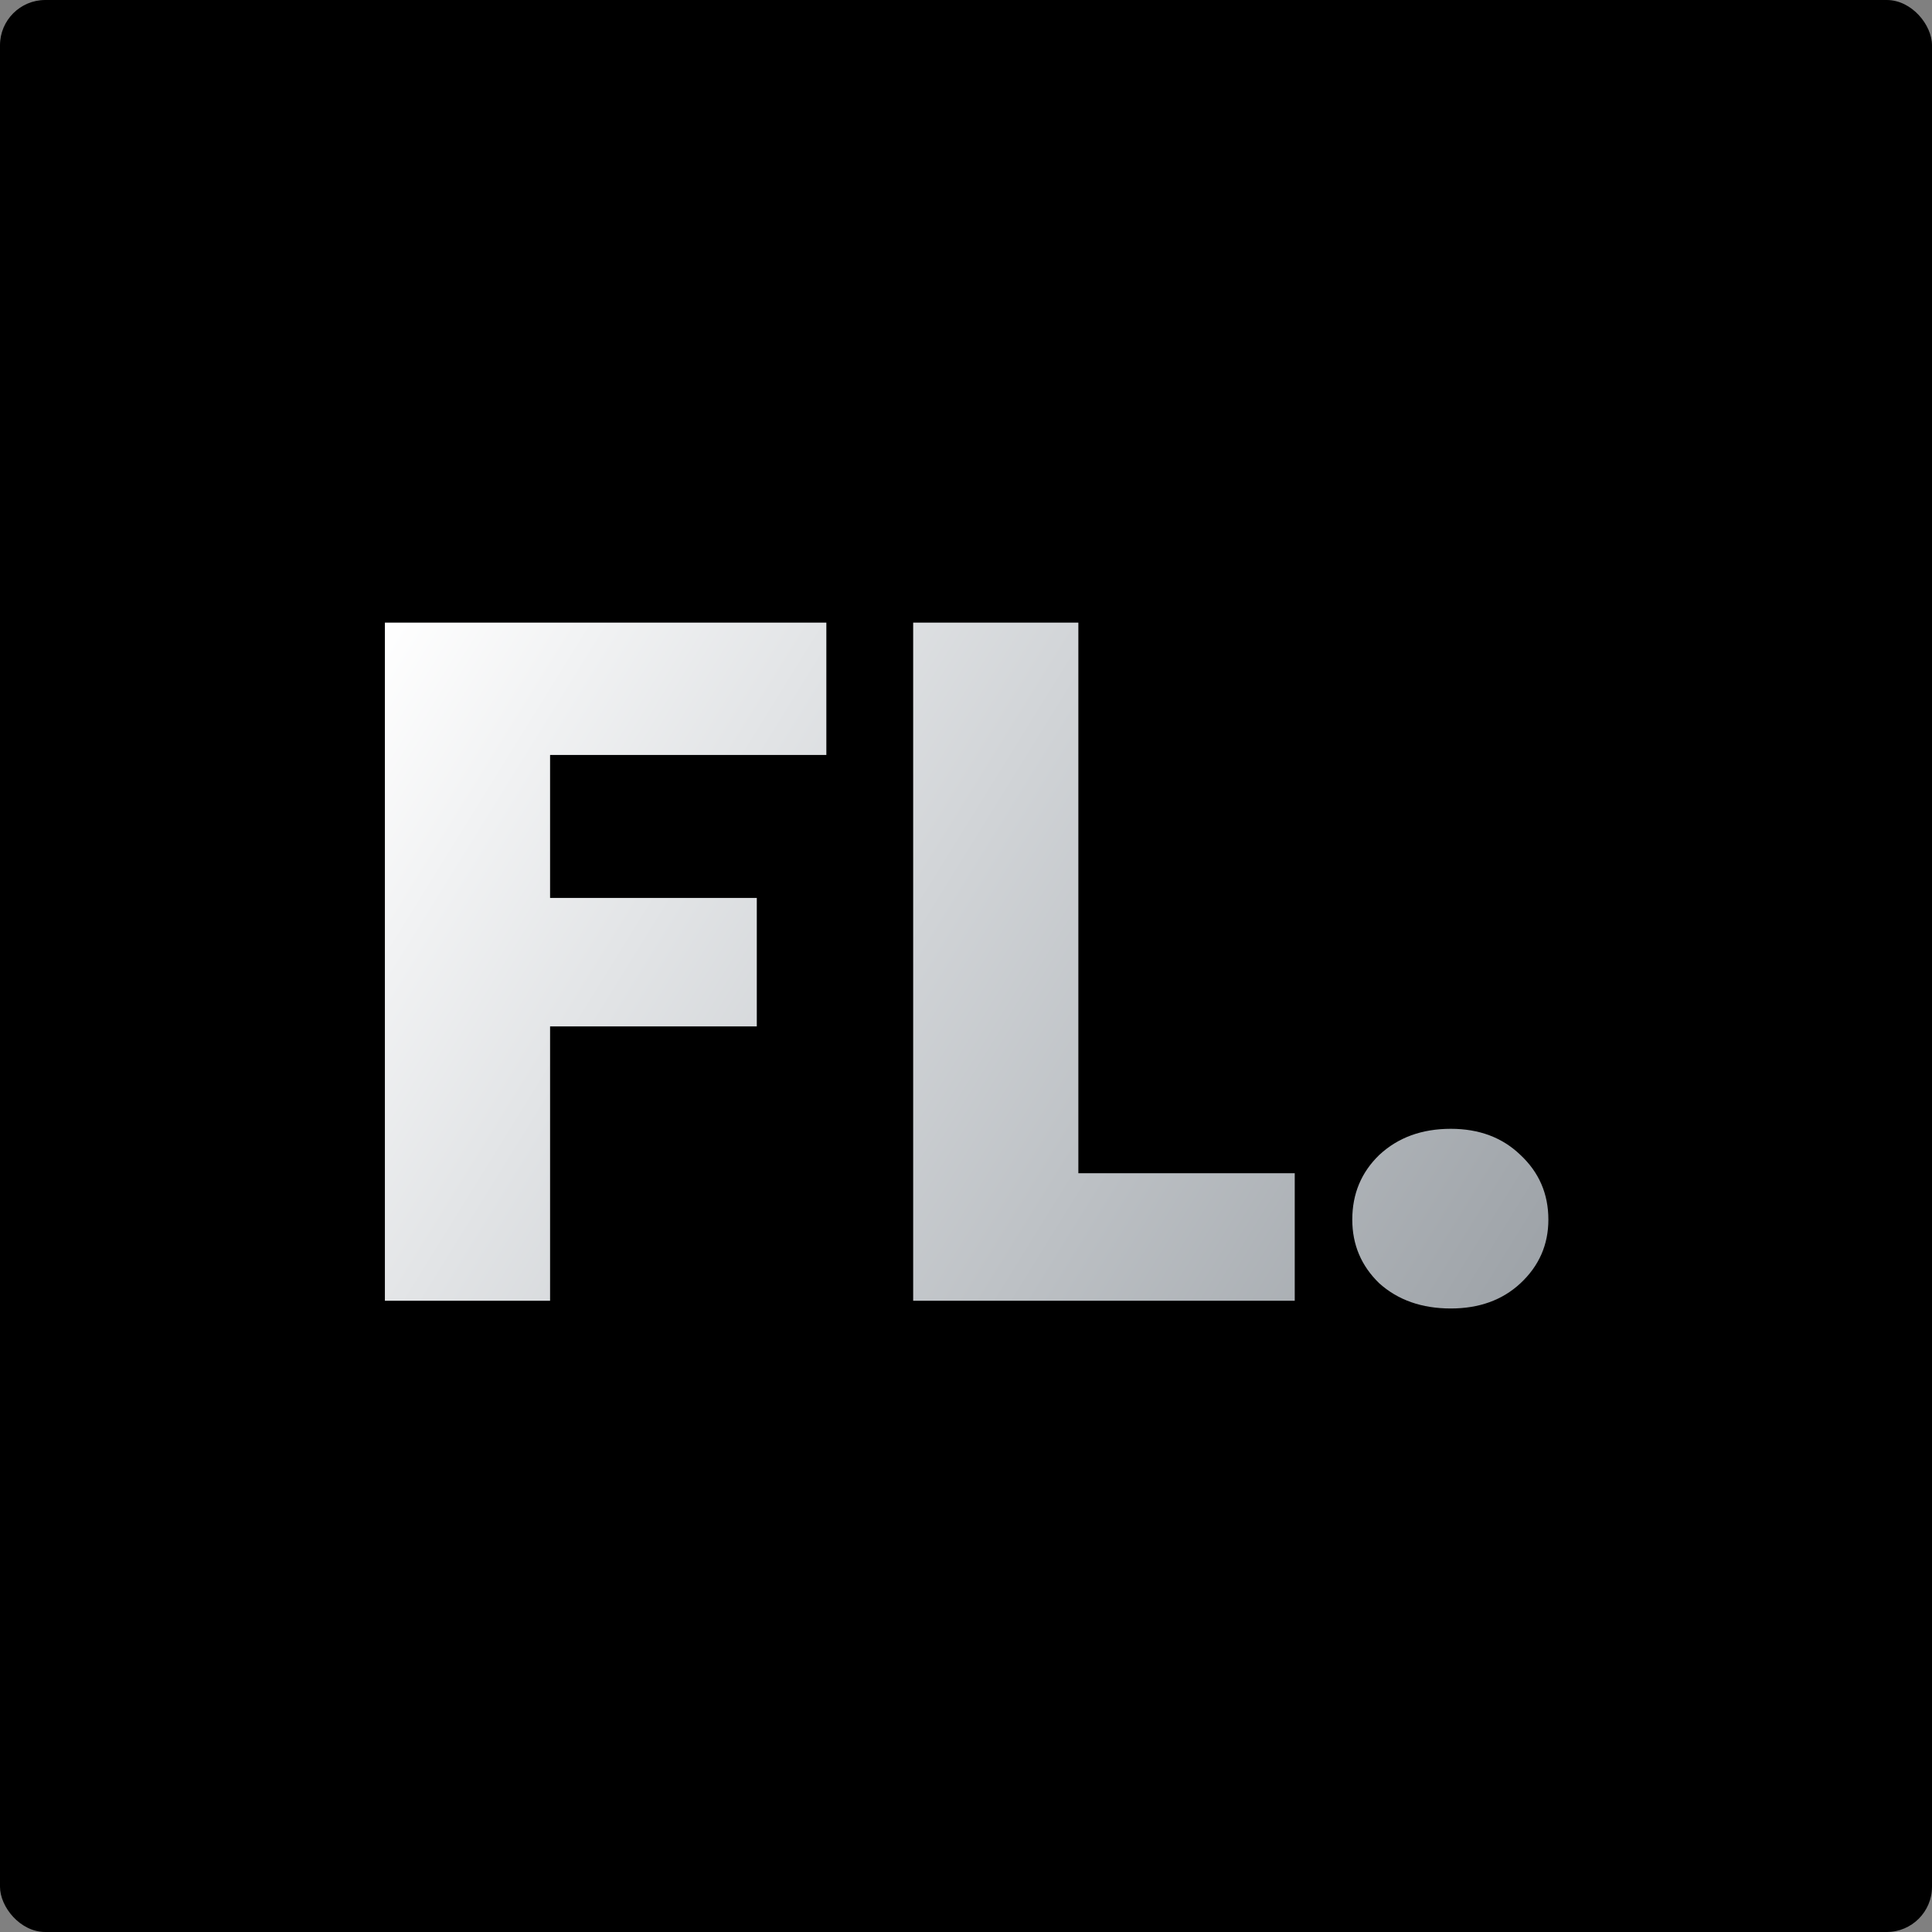 <svg width="512" height="512" viewBox="0 0 512 512" fill="none" xmlns="http://www.w3.org/2000/svg">
<rect x="0" y="0" width="512" height="512" fill="#808080" stroke="none"/>
<rect width="512" height="512" rx="12" fill="black"/>
<path d="M218.992 165V200.072H145.776V237.96H200.56V272.008H145.776V344.712H102V165H218.992Z" fill="url(#paint0_linear_32_8131)"/>
<path d="M285.776 310.92H343.12V344.712H242V165H285.776V310.92Z" fill="url(#paint1_linear_32_8131)"/>
<path d="M384.48 346.76C376.8 346.76 370.485 344.541 365.536 340.104C360.757 335.496 358.368 329.864 358.368 323.208C358.368 316.381 360.757 310.664 365.536 306.056C370.485 301.448 376.8 299.144 384.48 299.144C391.989 299.144 398.133 301.448 402.912 306.056C407.861 310.664 410.336 316.381 410.336 323.208C410.336 329.864 407.861 335.496 402.912 340.104C398.133 344.541 391.989 346.76 384.48 346.76Z" fill="url(#paint2_linear_32_8131)"/>
<defs>
<linearGradient id="paint0_linear_32_8131" x1="102.128" y1="164.712" x2="563.5" y2="450.5" gradientUnits="userSpaceOnUse">
<stop stop-color="white"/>
<stop offset="1" stop-color="#E7F3FF" stop-opacity="0.472"/>
</linearGradient>
<linearGradient id="paint1_linear_32_8131" x1="102.128" y1="164.712" x2="563.5" y2="450.5" gradientUnits="userSpaceOnUse">
<stop stop-color="white"/>
<stop offset="1" stop-color="#E7F3FF" stop-opacity="0.472"/>
</linearGradient>
<linearGradient id="paint2_linear_32_8131" x1="102.128" y1="164.712" x2="563.5" y2="450.5" gradientUnits="userSpaceOnUse">
<stop stop-color="white"/>
<stop offset="1" stop-color="#E7F3FF" stop-opacity="0.472"/>
</linearGradient>
</defs>
</svg>

